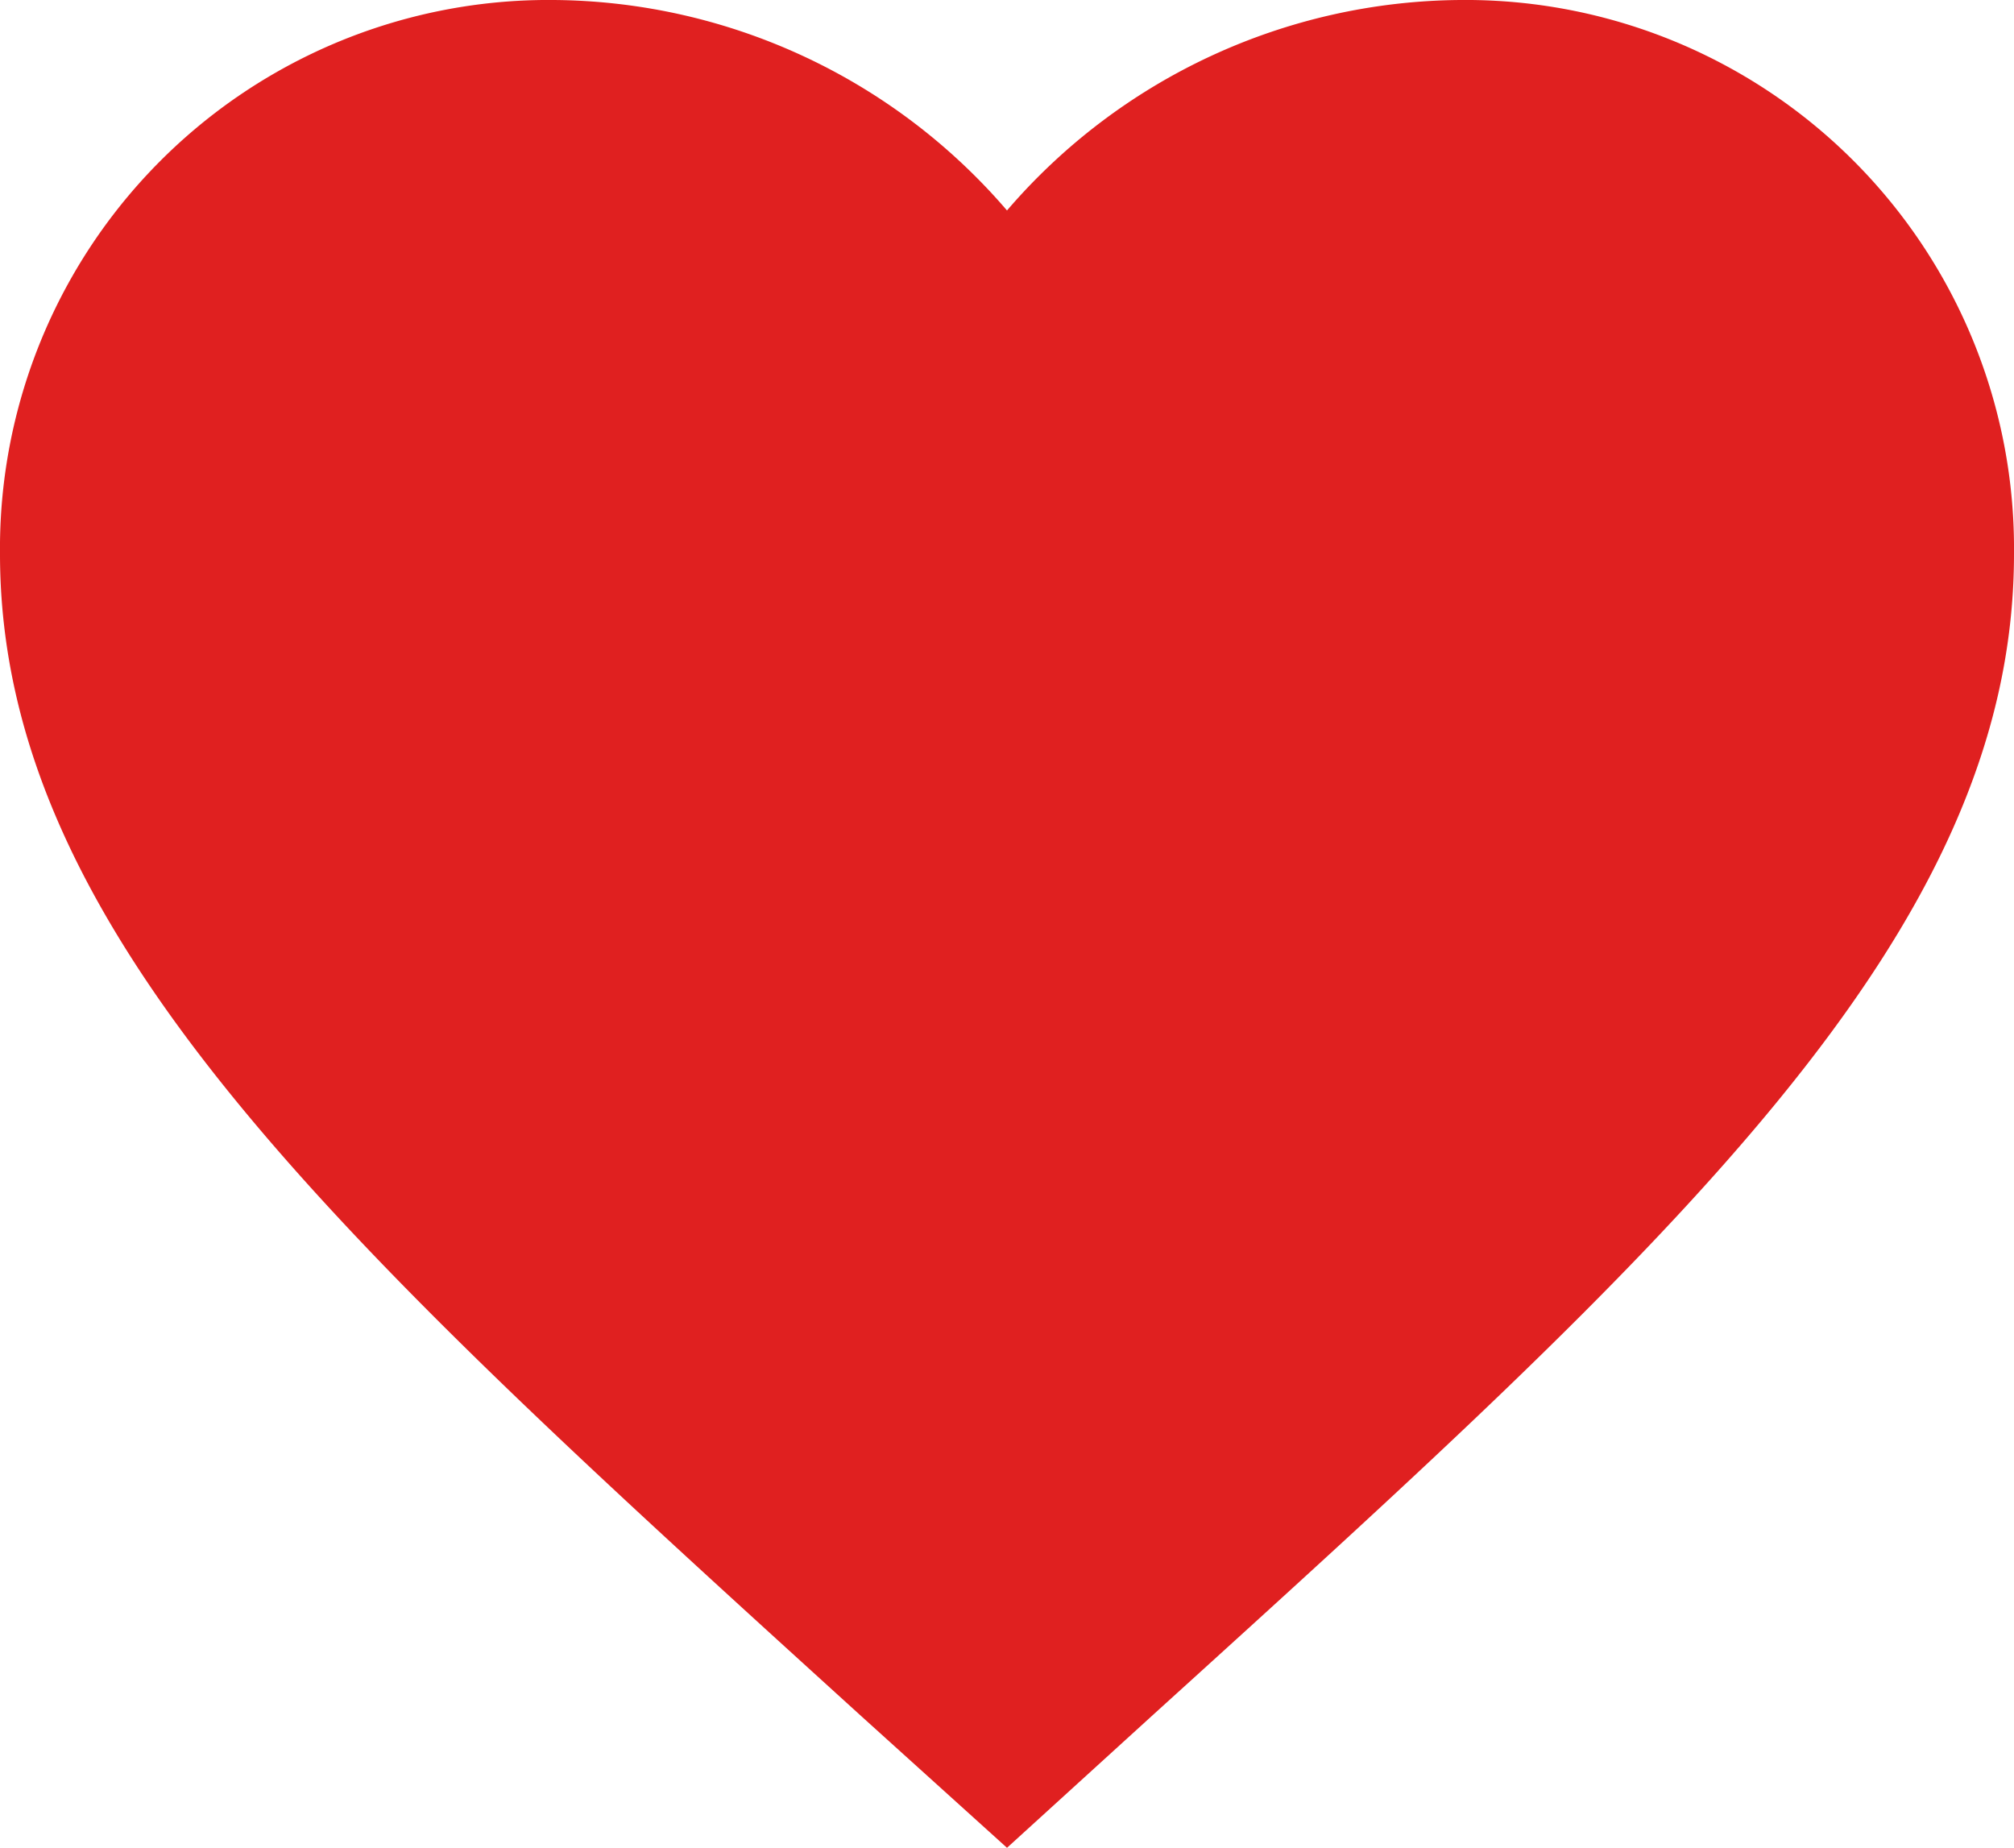 <svg xmlns="http://www.w3.org/2000/svg" width="20" height="18.35" viewBox="0 0 20 18.35">
  <path id="Shape" d="M8.55,17.04C3.4,12.36,0,9.28,0,5.5A5.447,5.447,0,0,1,5.5,0,5.989,5.989,0,0,1,10,2.09,5.989,5.989,0,0,1,14.5,0,5.447,5.447,0,0,1,20,5.5c0,3.78-3.4,6.86-8.55,11.53L10,18.35Z" fill="#e02020"/>
</svg>
